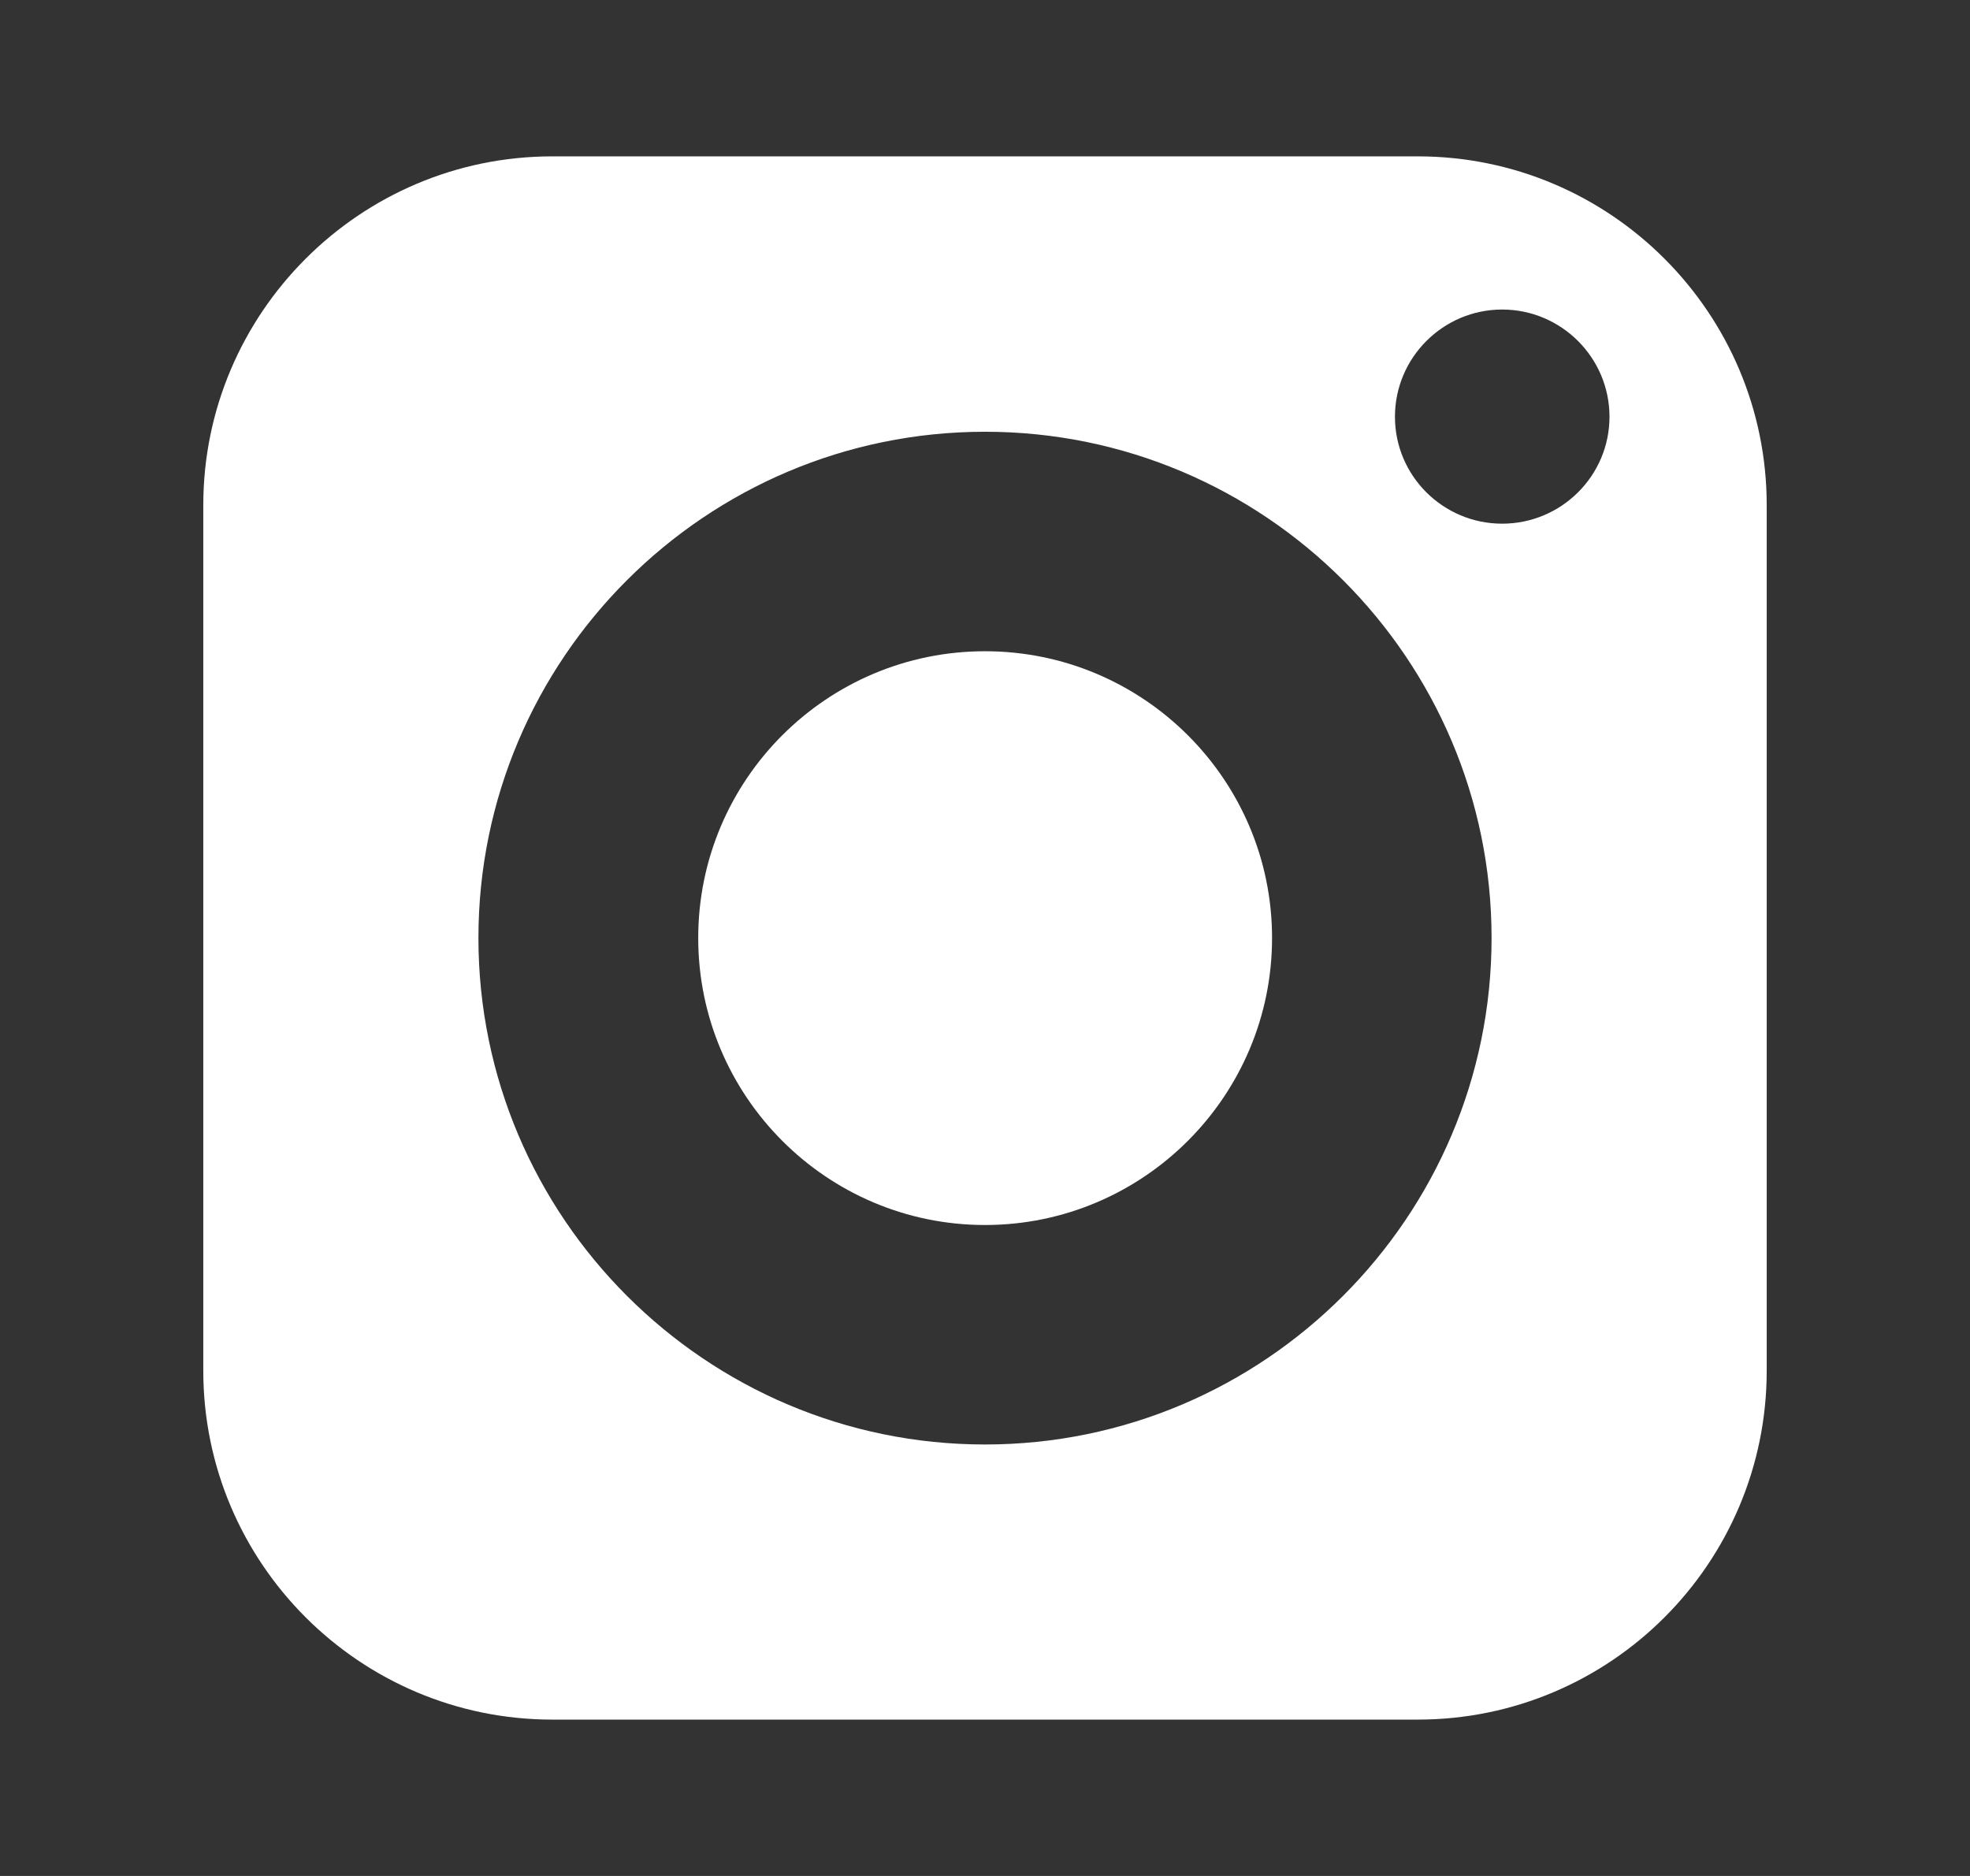 <svg width="21" height="20" viewBox="0 0 21 20" fill="none" xmlns="http://www.w3.org/2000/svg">
<rect x="0" y="0" width="21" height="20" fill="#333333" stroke="none"/>
<path d="M10.5 6.943C8.813 6.943 7.443 8.313 7.443 10C7.443 11.687 8.813 13.06 10.5 13.06C12.187 13.06 13.56 11.687 13.56 10C13.56 8.313 12.187 6.943 10.5 6.943Z" fill="white"/>
<path d="M15.113 1.667H5.887C3.837 1.667 2.167 3.337 2.167 5.386V14.613C2.167 16.666 3.837 18.333 5.887 18.333H15.113C17.167 18.333 18.833 16.666 18.833 14.613V5.386C18.833 3.337 17.167 1.667 15.113 1.667ZM10.5 15.4C7.523 15.4 5.1 12.976 5.1 10C5.1 7.023 7.523 4.603 10.5 4.603C13.477 4.603 15.9 7.023 15.9 10C15.9 12.976 13.477 15.4 10.5 15.4ZM16.013 5.583C15.383 5.583 14.87 5.073 14.87 4.443C14.87 3.813 15.383 3.3 16.013 3.3C16.643 3.3 17.157 3.813 17.157 4.443C17.157 5.073 16.643 5.583 16.013 5.583Z" fill="white"/>
</svg>
